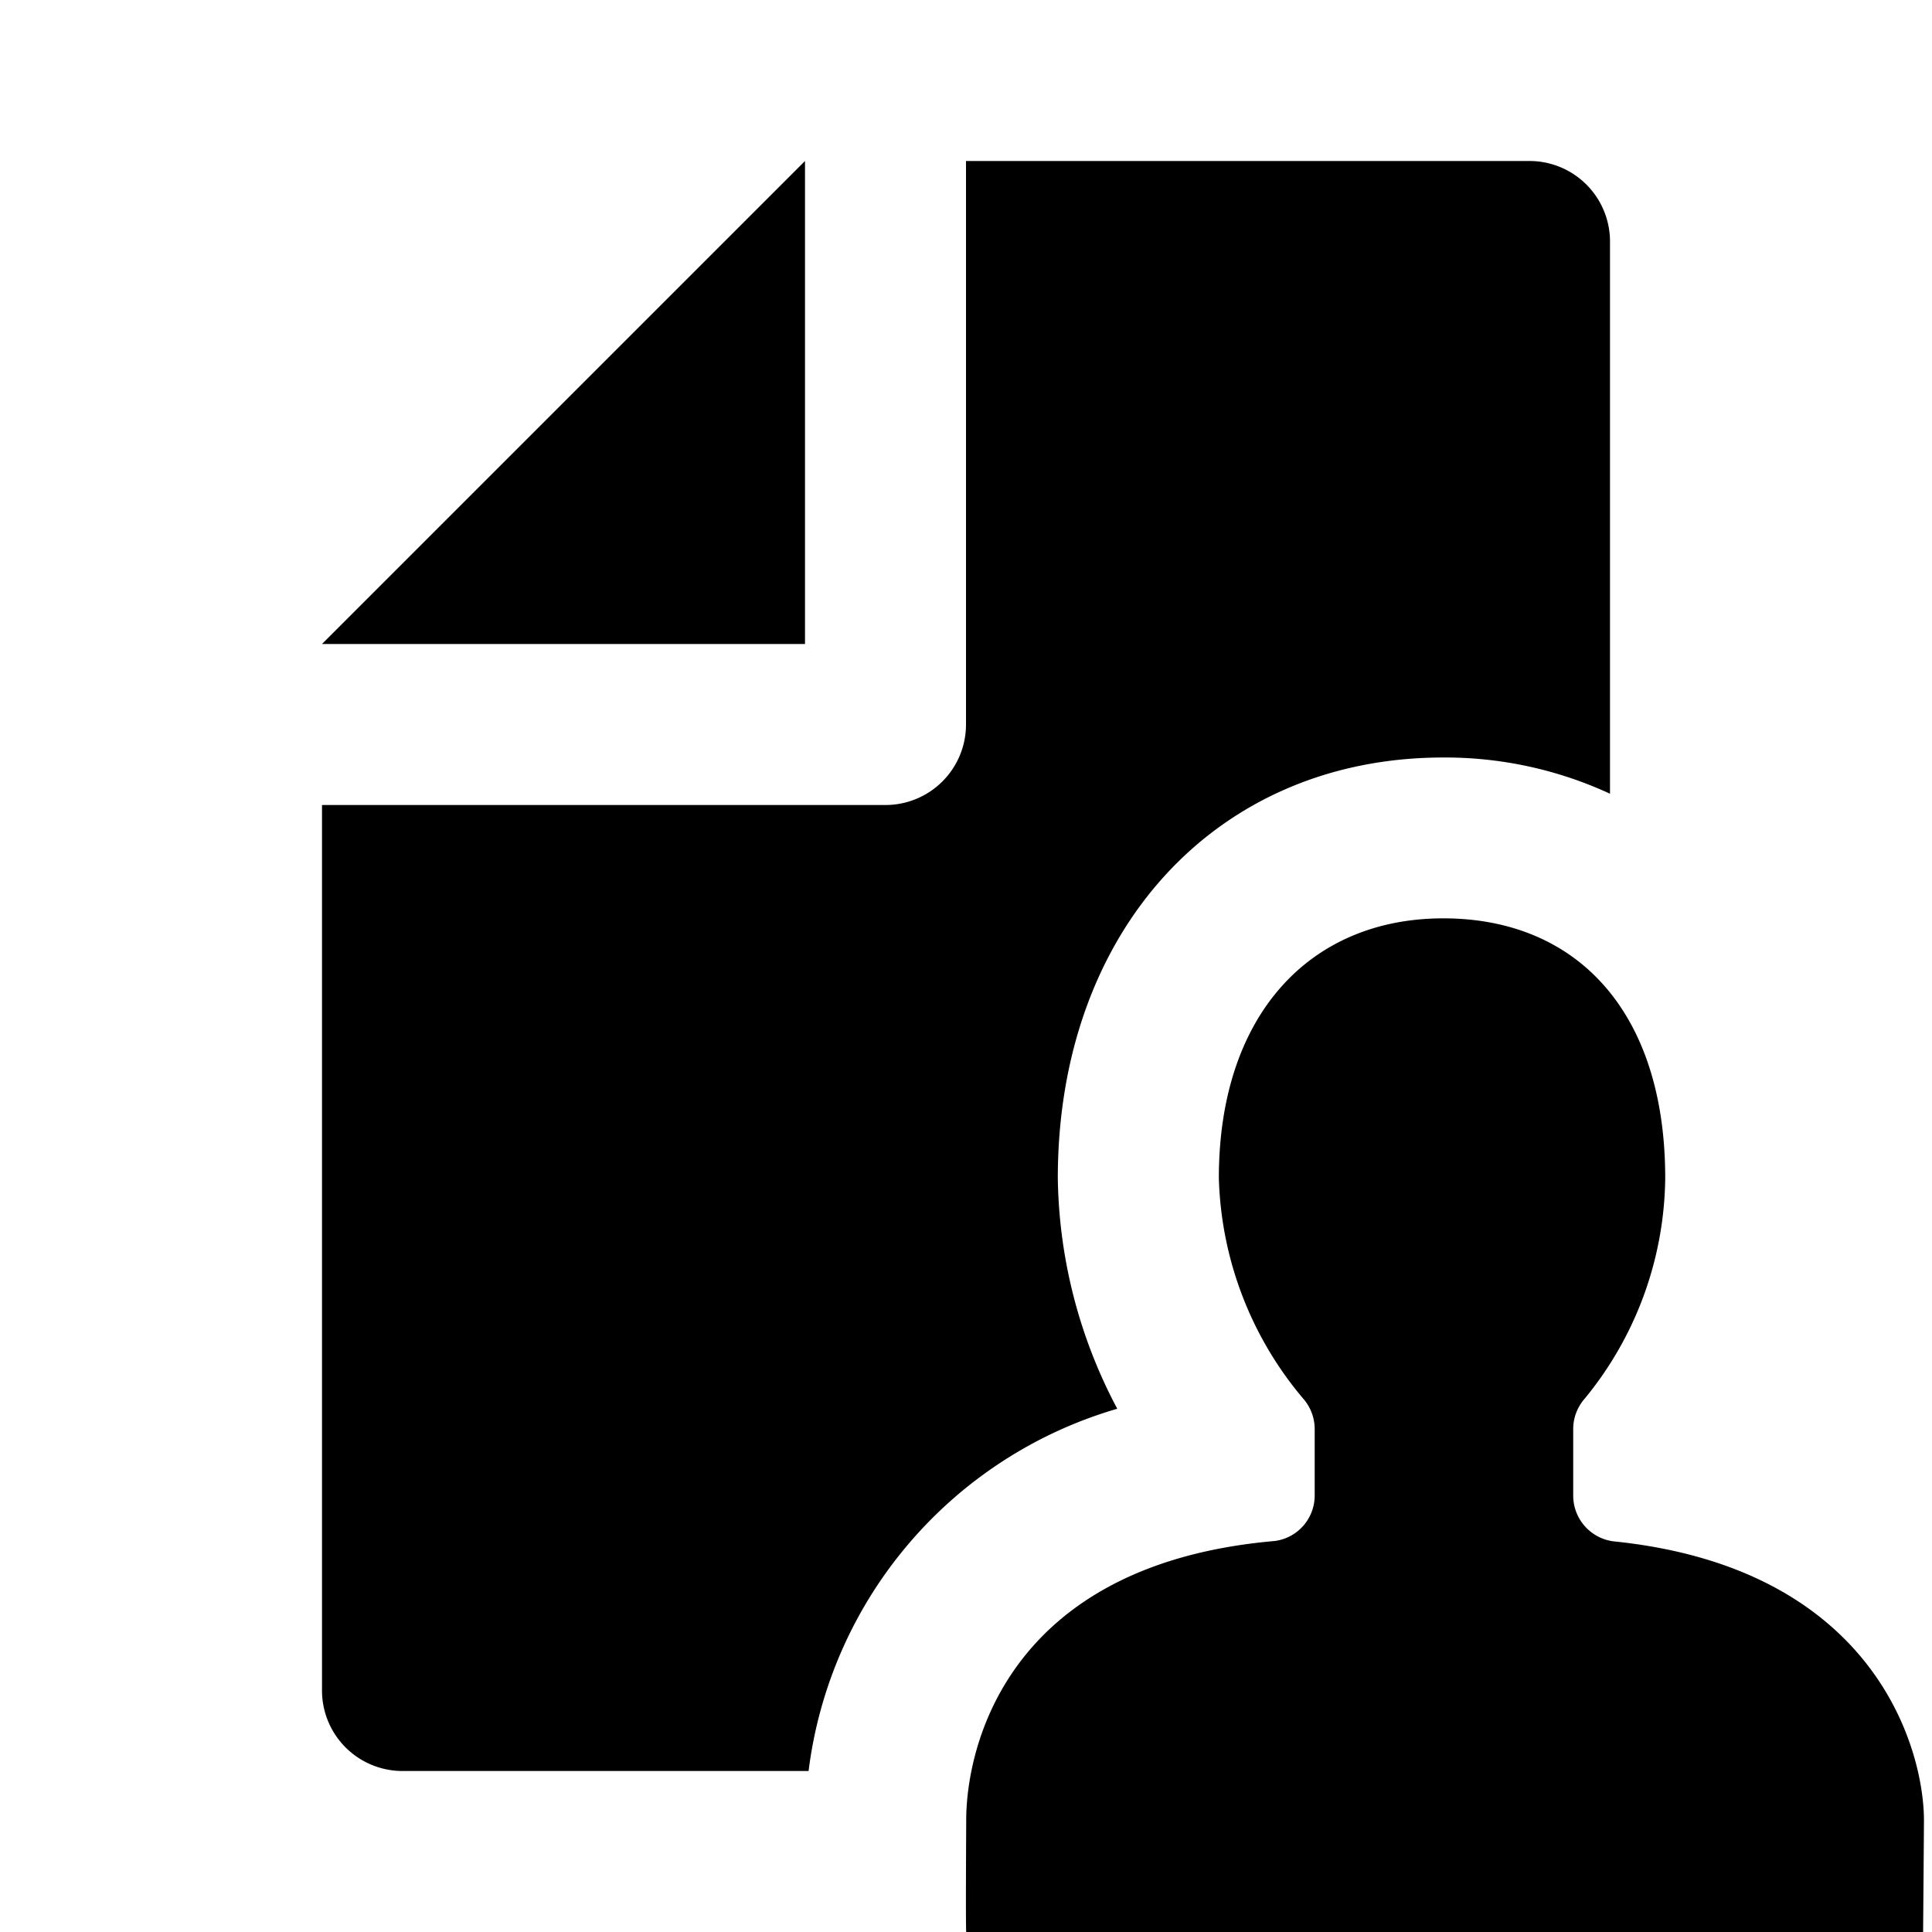 <svg xmlns="http://www.w3.org/2000/svg" height="48" viewBox="0 0 48 48" width="48"><path d="M39.086 37.142v-1.66a1.149 1.149 0 01.292-.741 8.766 8.766 0 001.994-5.471c0-4.14-2.2-6.454-5.514-6.454s-5.576 2.4-5.576 6.454a8.863 8.863 0 002.089 5.471 1.149 1.149 0 01.292.741v1.653a1.14 1.14 0 01-.995 1.151c-6.666.58-7.663 5.14-7.663 6.938 0 .2-.015 2.58 0 2.777h23.774s.021-2.577.021-2.777c0-1.723-1.177-6.267-7.723-6.931a1.146 1.146 0 01-.991-1.151z"/><path d="M20 4L8 16h12zm18 0H24v14a2 2 0 01-2 2H8v22a2 2 0 002 2h10.089a10.762 10.762 0 017.669-9 12.553 12.553 0 01-1.477-5.727c0-6.154 3.938-10.453 9.576-10.453a9.75 9.75 0 014.143.9V6a2 2 0 00-2-2z"/></svg>